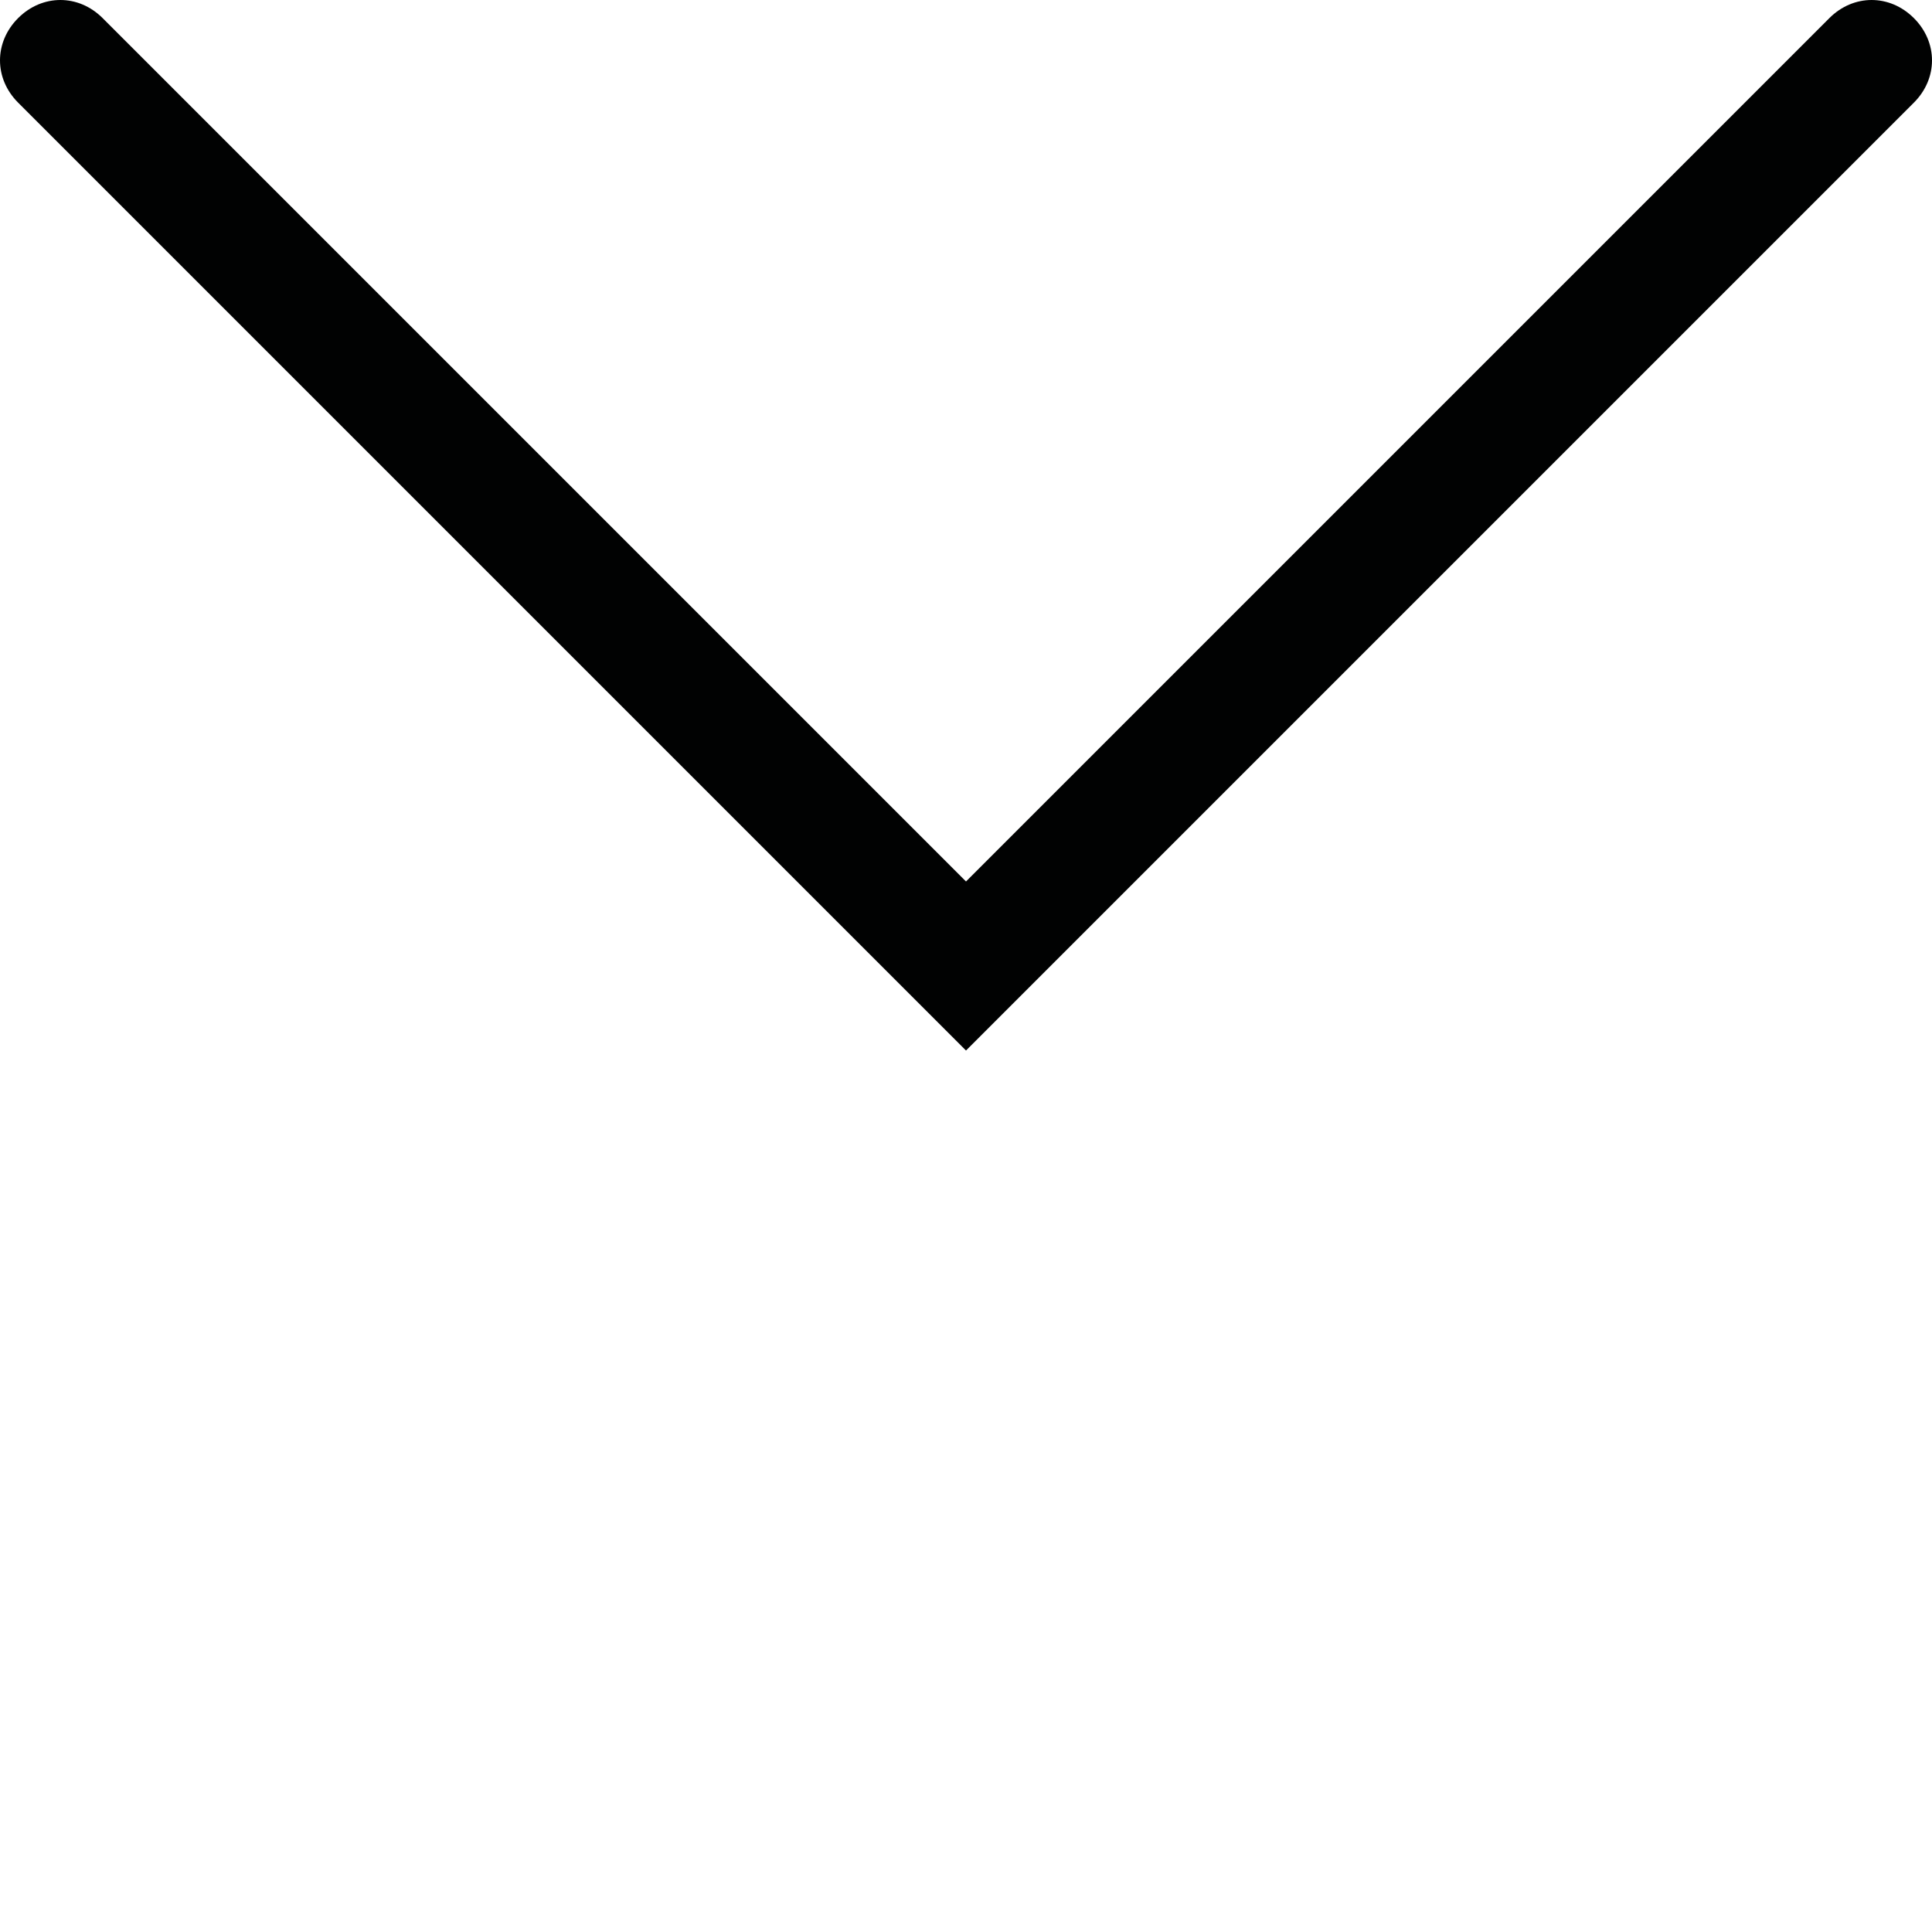 <?xml version="1.0" encoding="utf-8"?>
<!-- Generator: Adobe Illustrator 19.0.1, SVG Export Plug-In . SVG Version: 6.00 Build 0)  -->
<svg version="1.1" id="Layer_1" xmlns="http://www.w3.org/2000/svg" xmlns:xlink="http://www.w3.org/1999/xlink" x="0px" y="0px"
	 viewBox="0 0 64 64" style="enable-background:new 0 0 64 64;" xml:space="preserve">
<style type="text/css">
	.st0{fill:#010202;}
	.st1{fill:#12100B;}
	.st2{fill:#010202;stroke:#010202;stroke-width:0.25;stroke-miterlimit:10;}
</style>
<g id="XMLID_3_">
	<path class="st0" d="M64,2c0,0.5-0.2,1-0.6,1.4L32,34.8L0.6,3.4c-0.8-0.8-0.8-2,0-2.8c0.8-0.8,2-0.8,2.8,0L32,29.2L60.6,0.6
		c0.8-0.8,2-0.8,2.8,0C63.8,1,64,1.5,64,2z"/>
</g>
</svg>
